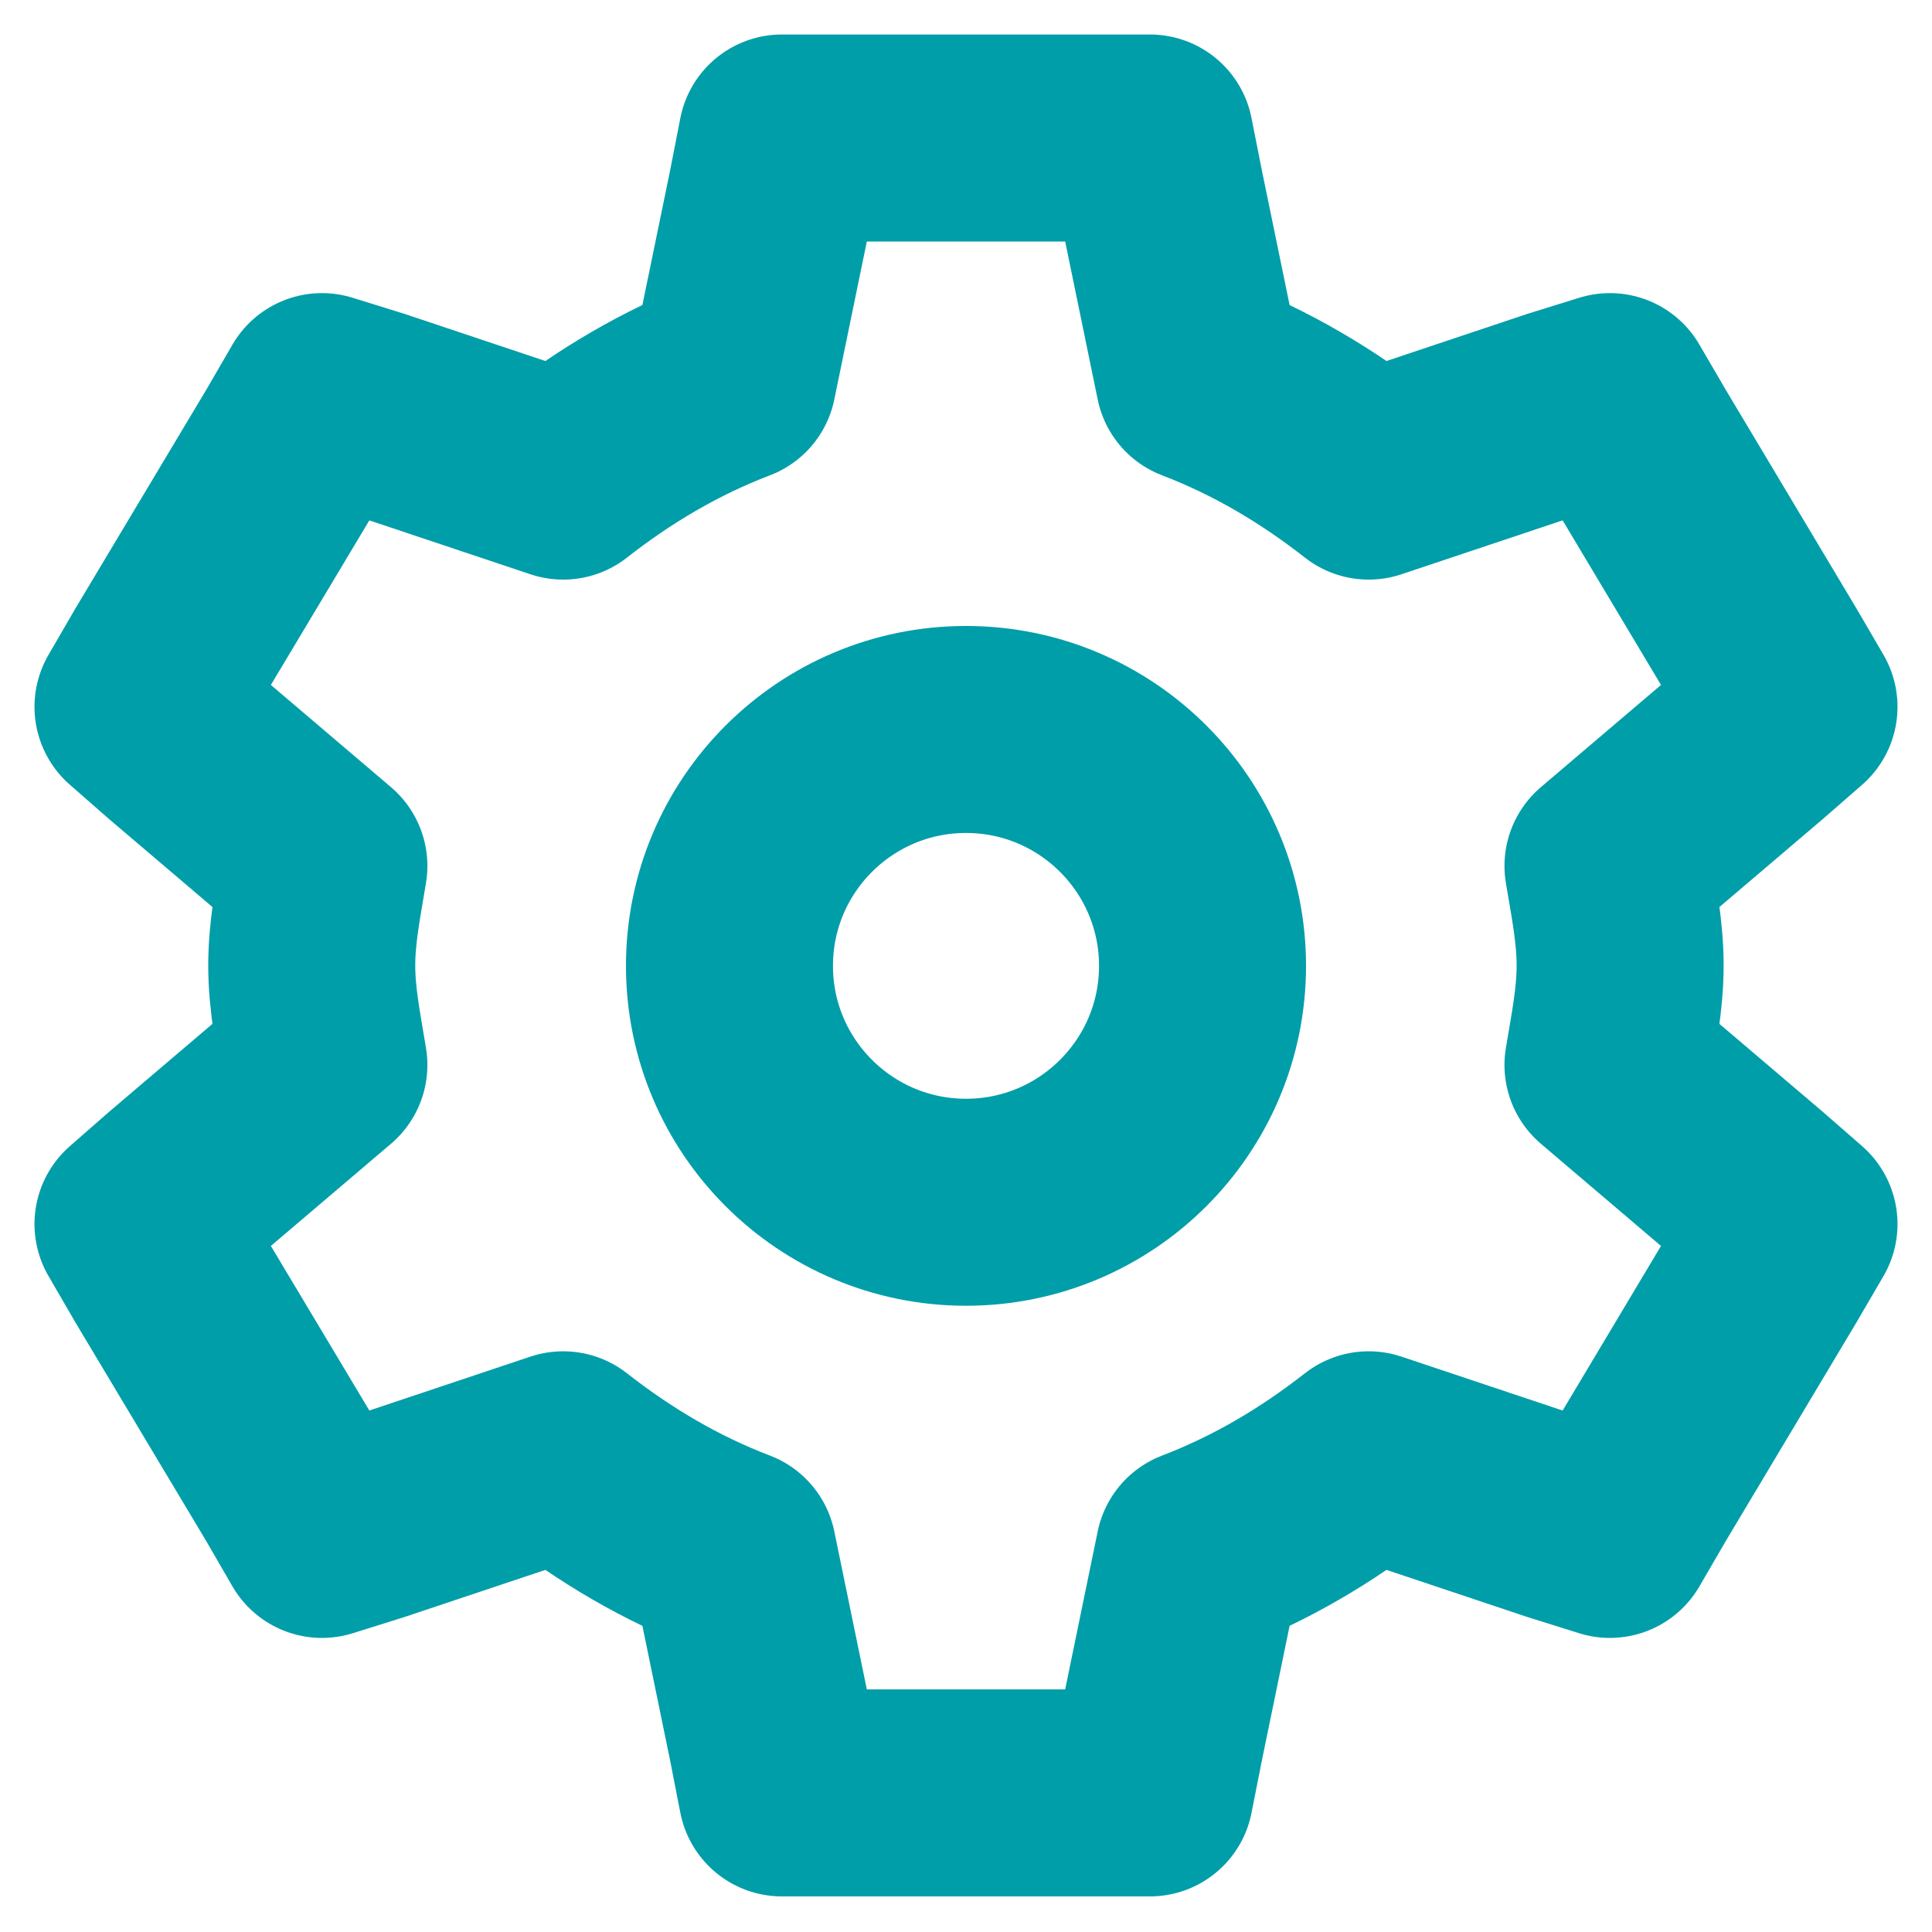 <?xml version="1.0" encoding="UTF-8"?>
<svg width="14px" height="14px" viewBox="0 0 14 14" version="1.1" xmlns="http://www.w3.org/2000/svg" xmlns:xlink="http://www.w3.org/1999/xlink">
    <!-- Generator: Sketch 48.2 (47327) - http://www.bohemiancoding.com/sketch -->
    <title>Group 26 Copy 2</title>
    <desc>Created with Sketch.</desc>
    <defs></defs>
    <g id="//-1-task-icons-copy" stroke="none" stroke-width="1" fill="none" fill-rule="evenodd" transform="translate(-711, -255)" stroke-linecap="round" stroke-linejoin="round">
        <g id="Group-26-Copy-2" transform="translate(712, 256)" stroke="#009EA9" stroke-width="1.5">
            <path d="M4.666,0 L4.593,0.374 L4.311,1.744 C3.86,1.916 3.451,2.16 3.081,2.45 L1.703,1.989 L1.333,1.874 L1.141,2.205 L0.192,3.791 L0,4.122 L0.281,4.368 L1.347,5.275 C1.309,5.512 1.259,5.747 1.259,5.996 C1.259,6.245 1.309,6.48 1.347,6.717 L0.281,7.624 L0,7.87 L0.192,8.201 L1.141,9.787 L1.333,10.119 L1.703,10.003 L3.081,9.542 C3.451,9.832 3.86,10.076 4.311,10.248 L4.593,11.618 L4.666,11.992 L5.052,11.992 L6.948,11.992 L7.333,11.992 L7.407,11.618 L7.689,10.248 C8.139,10.076 8.548,9.832 8.918,9.542 L10.296,10.003 L10.666,10.119 L10.859,9.787 L11.807,8.201 L12,7.87 L11.718,7.624 L10.652,6.717 C10.691,6.48 10.74,6.245 10.74,5.996 C10.74,5.747 10.691,5.512 10.652,5.275 L11.718,4.368 L12,4.122 L11.807,3.791 L10.859,2.205 L10.666,1.874 L10.296,1.989 L8.918,2.45 C8.548,2.16 8.139,1.916 7.689,1.744 L7.407,0.374 L7.333,0 L6.948,0 L5.052,0 L4.666,0 Z" id="Stroke-247"></path>
            <path d="M7.714,5.999 C7.714,6.945 6.946,7.712 6,7.712 C5.054,7.712 4.286,6.945 4.286,5.999 C4.286,5.053 5.054,4.286 6,4.286 C6.946,4.286 7.714,5.053 7.714,5.999 Z" id="Stroke-248"></path>
        </g>
    </g>
</svg>